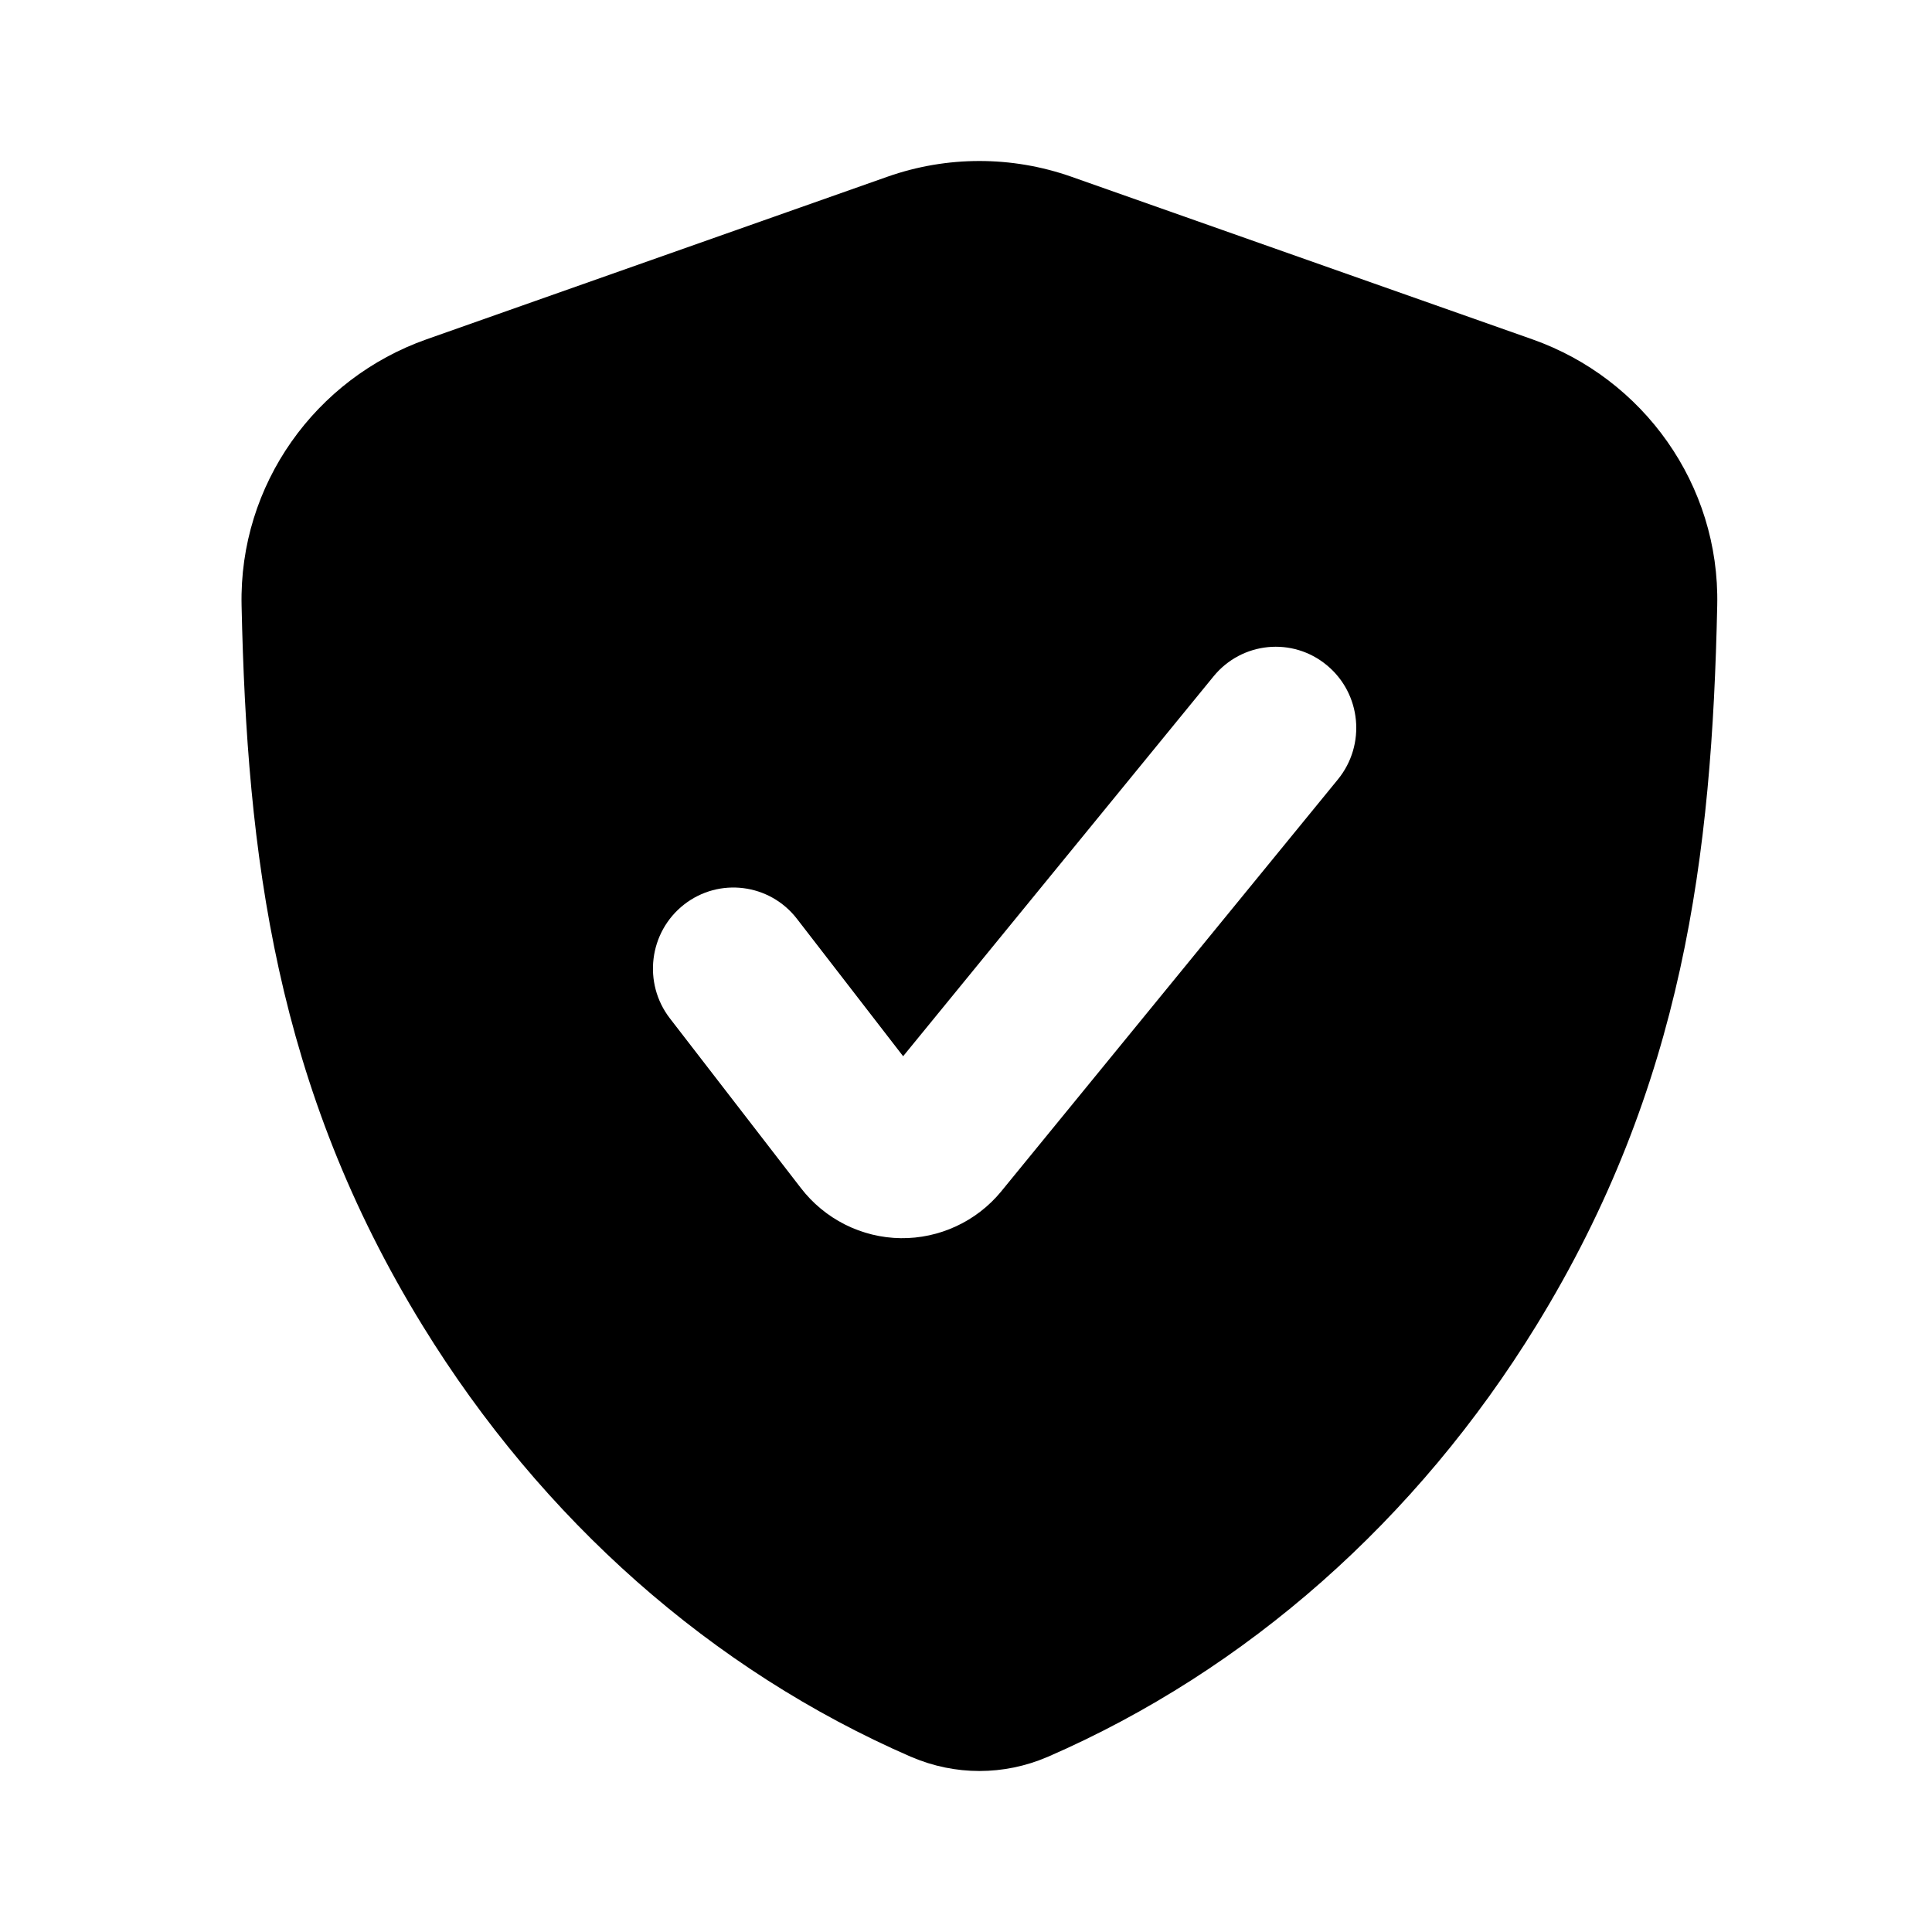 <svg viewBox="0 0 24 24" xmlns="http://www.w3.org/2000/svg" data-title="VerifiedFill" fill="currentColor" stroke="none">
  <path fill-rule="evenodd" clip-rule="evenodd" d="M13.308 2.195C12.569 1.935 11.764 1.935 11.025 2.195L5.299 4.215C3.92 4.701 2.968 6.019 3.001 7.521C3.068 10.621 3.421 13.497 5.253 16.473C6.733 18.878 8.842 20.748 11.317 21.824L11.323 21.826C11.864 22.058 12.469 22.058 13.011 21.826L13.016 21.824C15.493 20.747 17.604 18.875 19.084 16.467C20.916 13.488 21.266 10.62 21.332 7.521C21.365 6.019 20.413 4.701 19.035 4.215L13.308 2.195ZM16.62 9.682C16.971 9.252 16.91 8.617 16.483 8.264C16.057 7.91 15.427 7.972 15.076 8.401L11.219 13.121L9.9 11.414C9.561 10.975 8.933 10.896 8.497 11.237C8.061 11.579 7.983 12.212 8.322 12.651L9.947 14.756C10.094 14.948 10.282 15.103 10.496 15.211C10.712 15.32 10.949 15.378 11.19 15.381C11.427 15.384 11.663 15.333 11.878 15.233C12.094 15.133 12.284 14.986 12.436 14.802L12.439 14.798L16.62 9.682Z"/>
</svg>
